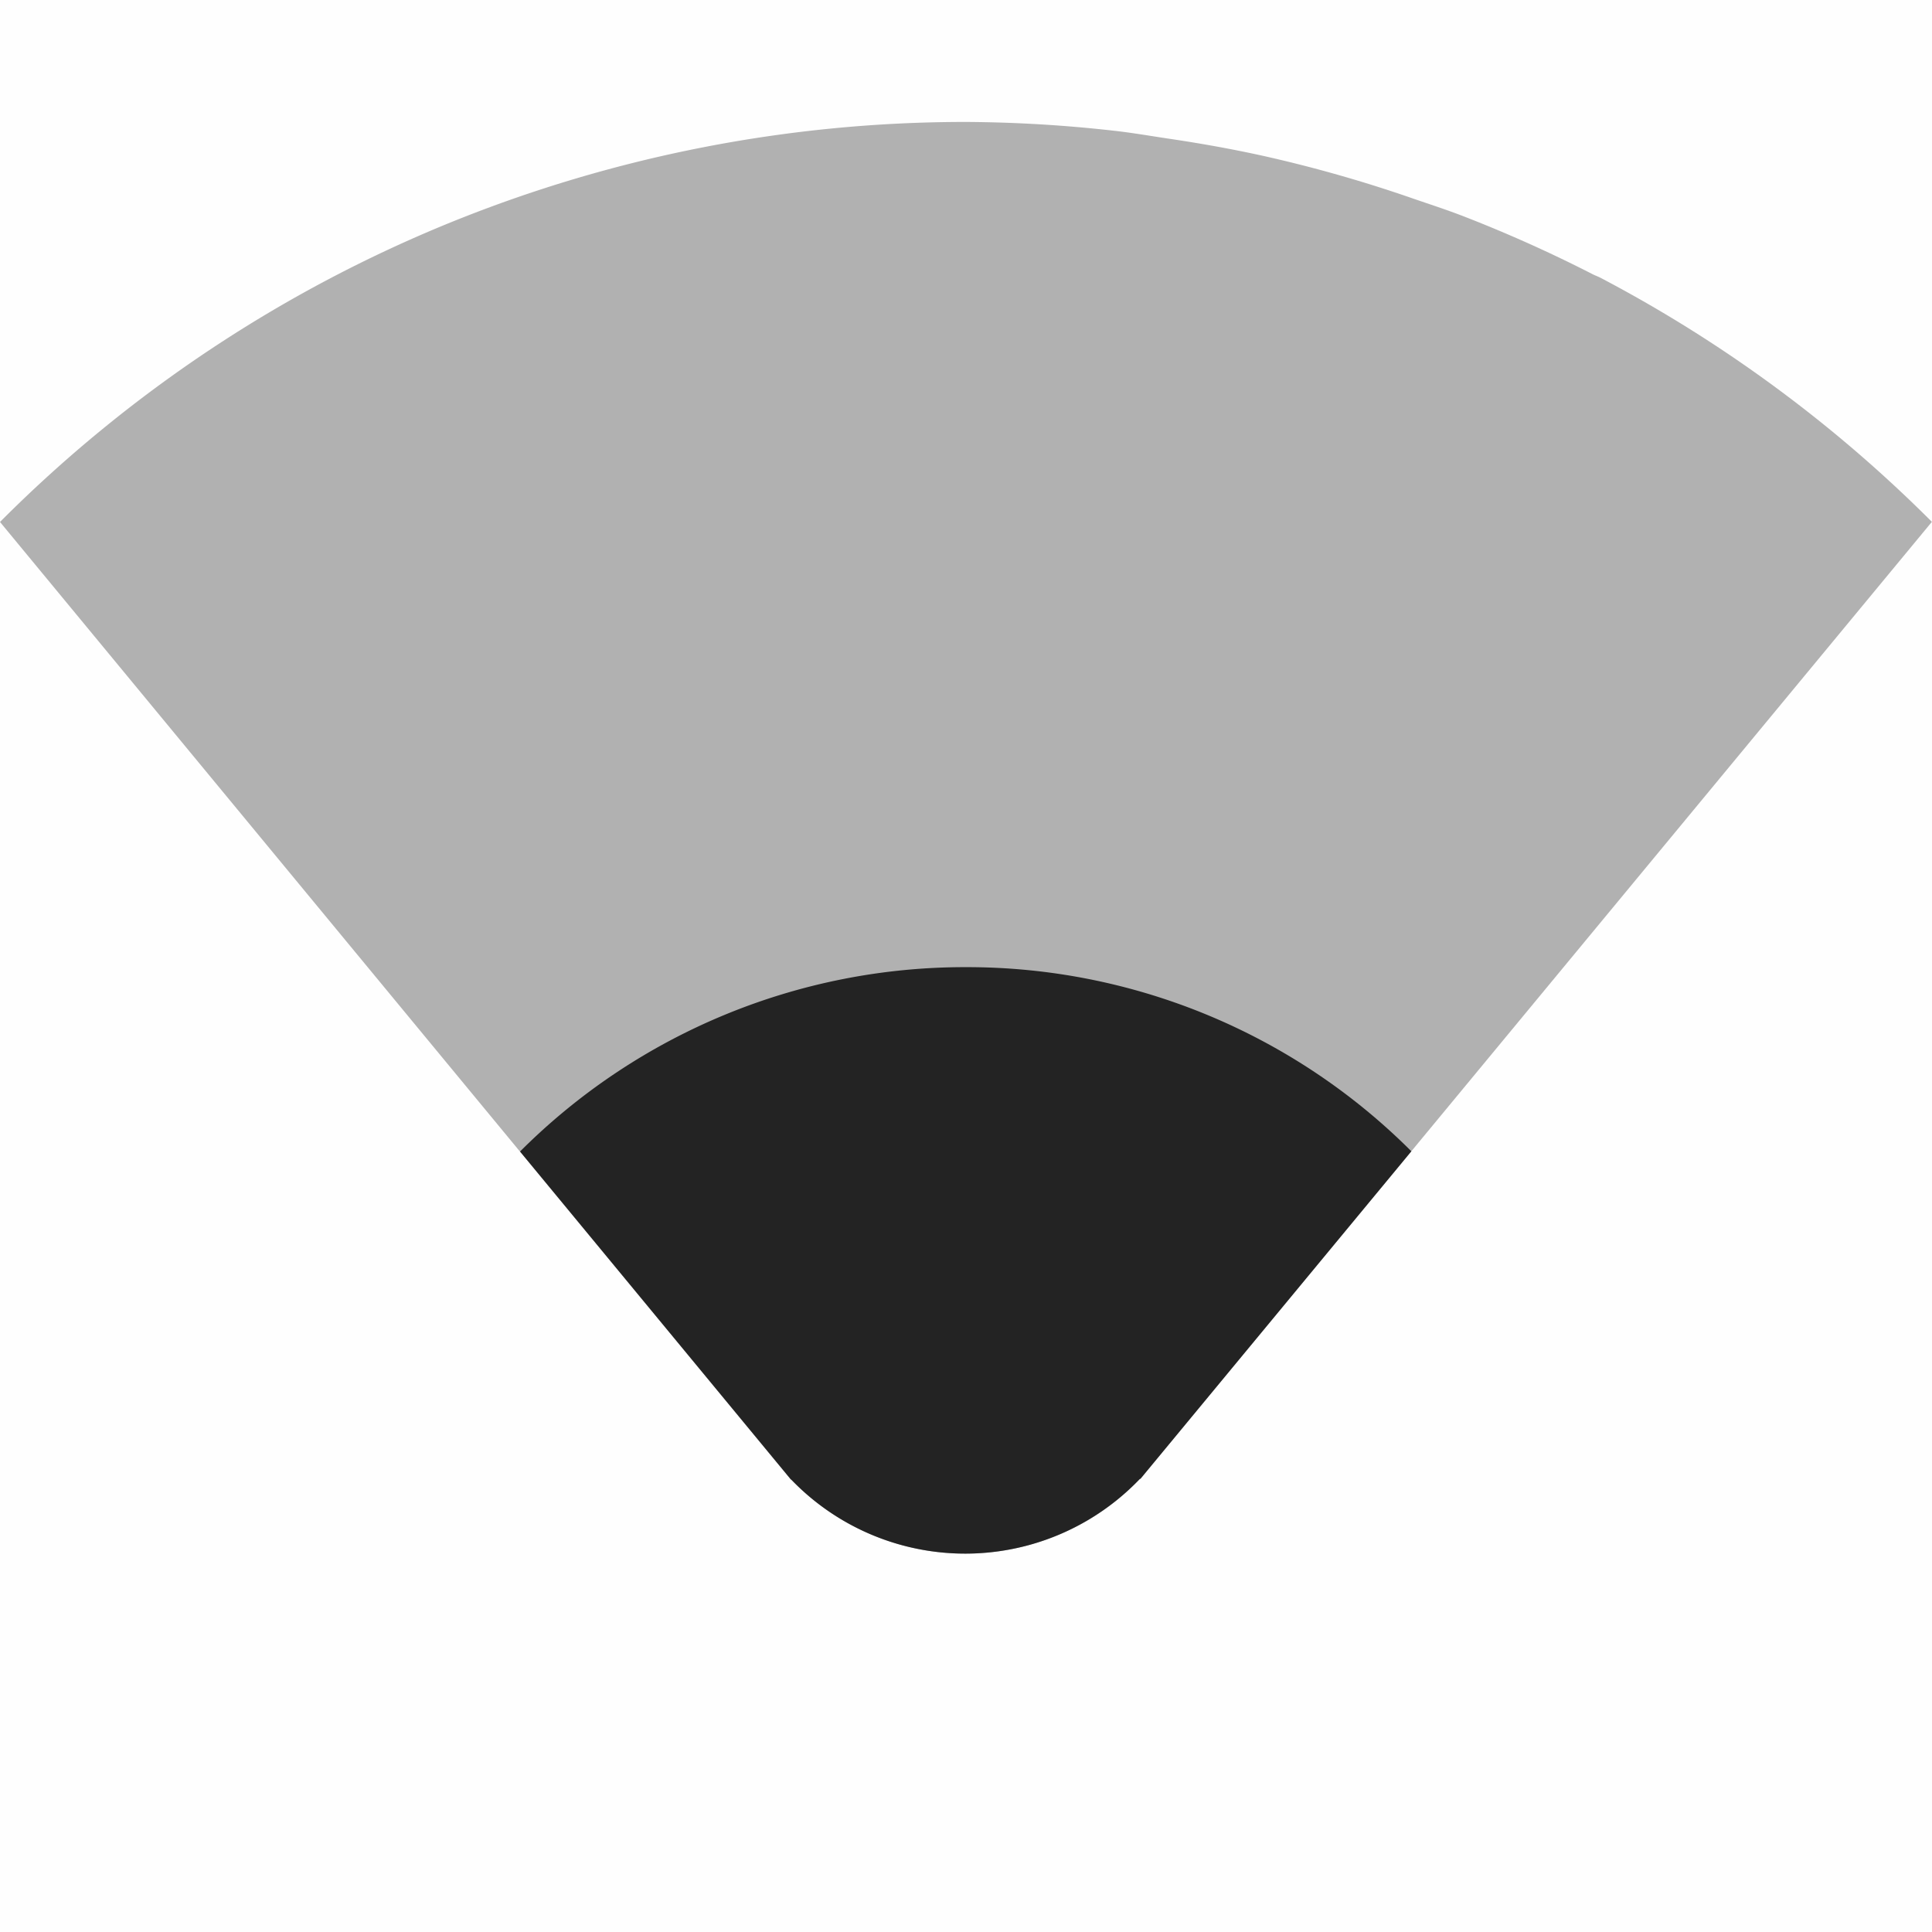<svg viewBox='0 0 16.001 16' xmlns='http://www.w3.org/2000/svg'><path color='#bebebe' d='M16 16V0H0v16z' fill='gray' fill-opacity='.01'/><path d='M8 1.01a11.34 11.34 0 0 0-4.258.828A11.241 11.241 0 0 0 0 4.323l6.55 7.931h.003a2 2 0 0 0 2.888-.006h.004L16 4.322a11.31 11.31 0 0 0-2.74-2.019c-.022-.012-.046-.02-.068-.031a11.36 11.36 0 0 0-1.077-.483c-.137-.053-.277-.098-.416-.146a11.284 11.284 0 0 0-1.246-.354c-.264-.058-.53-.105-.797-.144-.145-.022-.29-.047-.437-.063A11.393 11.393 0 0 0 8 1.01z' fill='#232323' opacity='.35'/><path d='M8 8.01a5.208 5.208 0 0 0-3.693 1.527l2.244 2.717h.002a2 2 0 0 0 2.888-.006h.004l2.244-2.713A5.203 5.203 0 0 0 8 8.01z' fill='#232323'/></svg>
